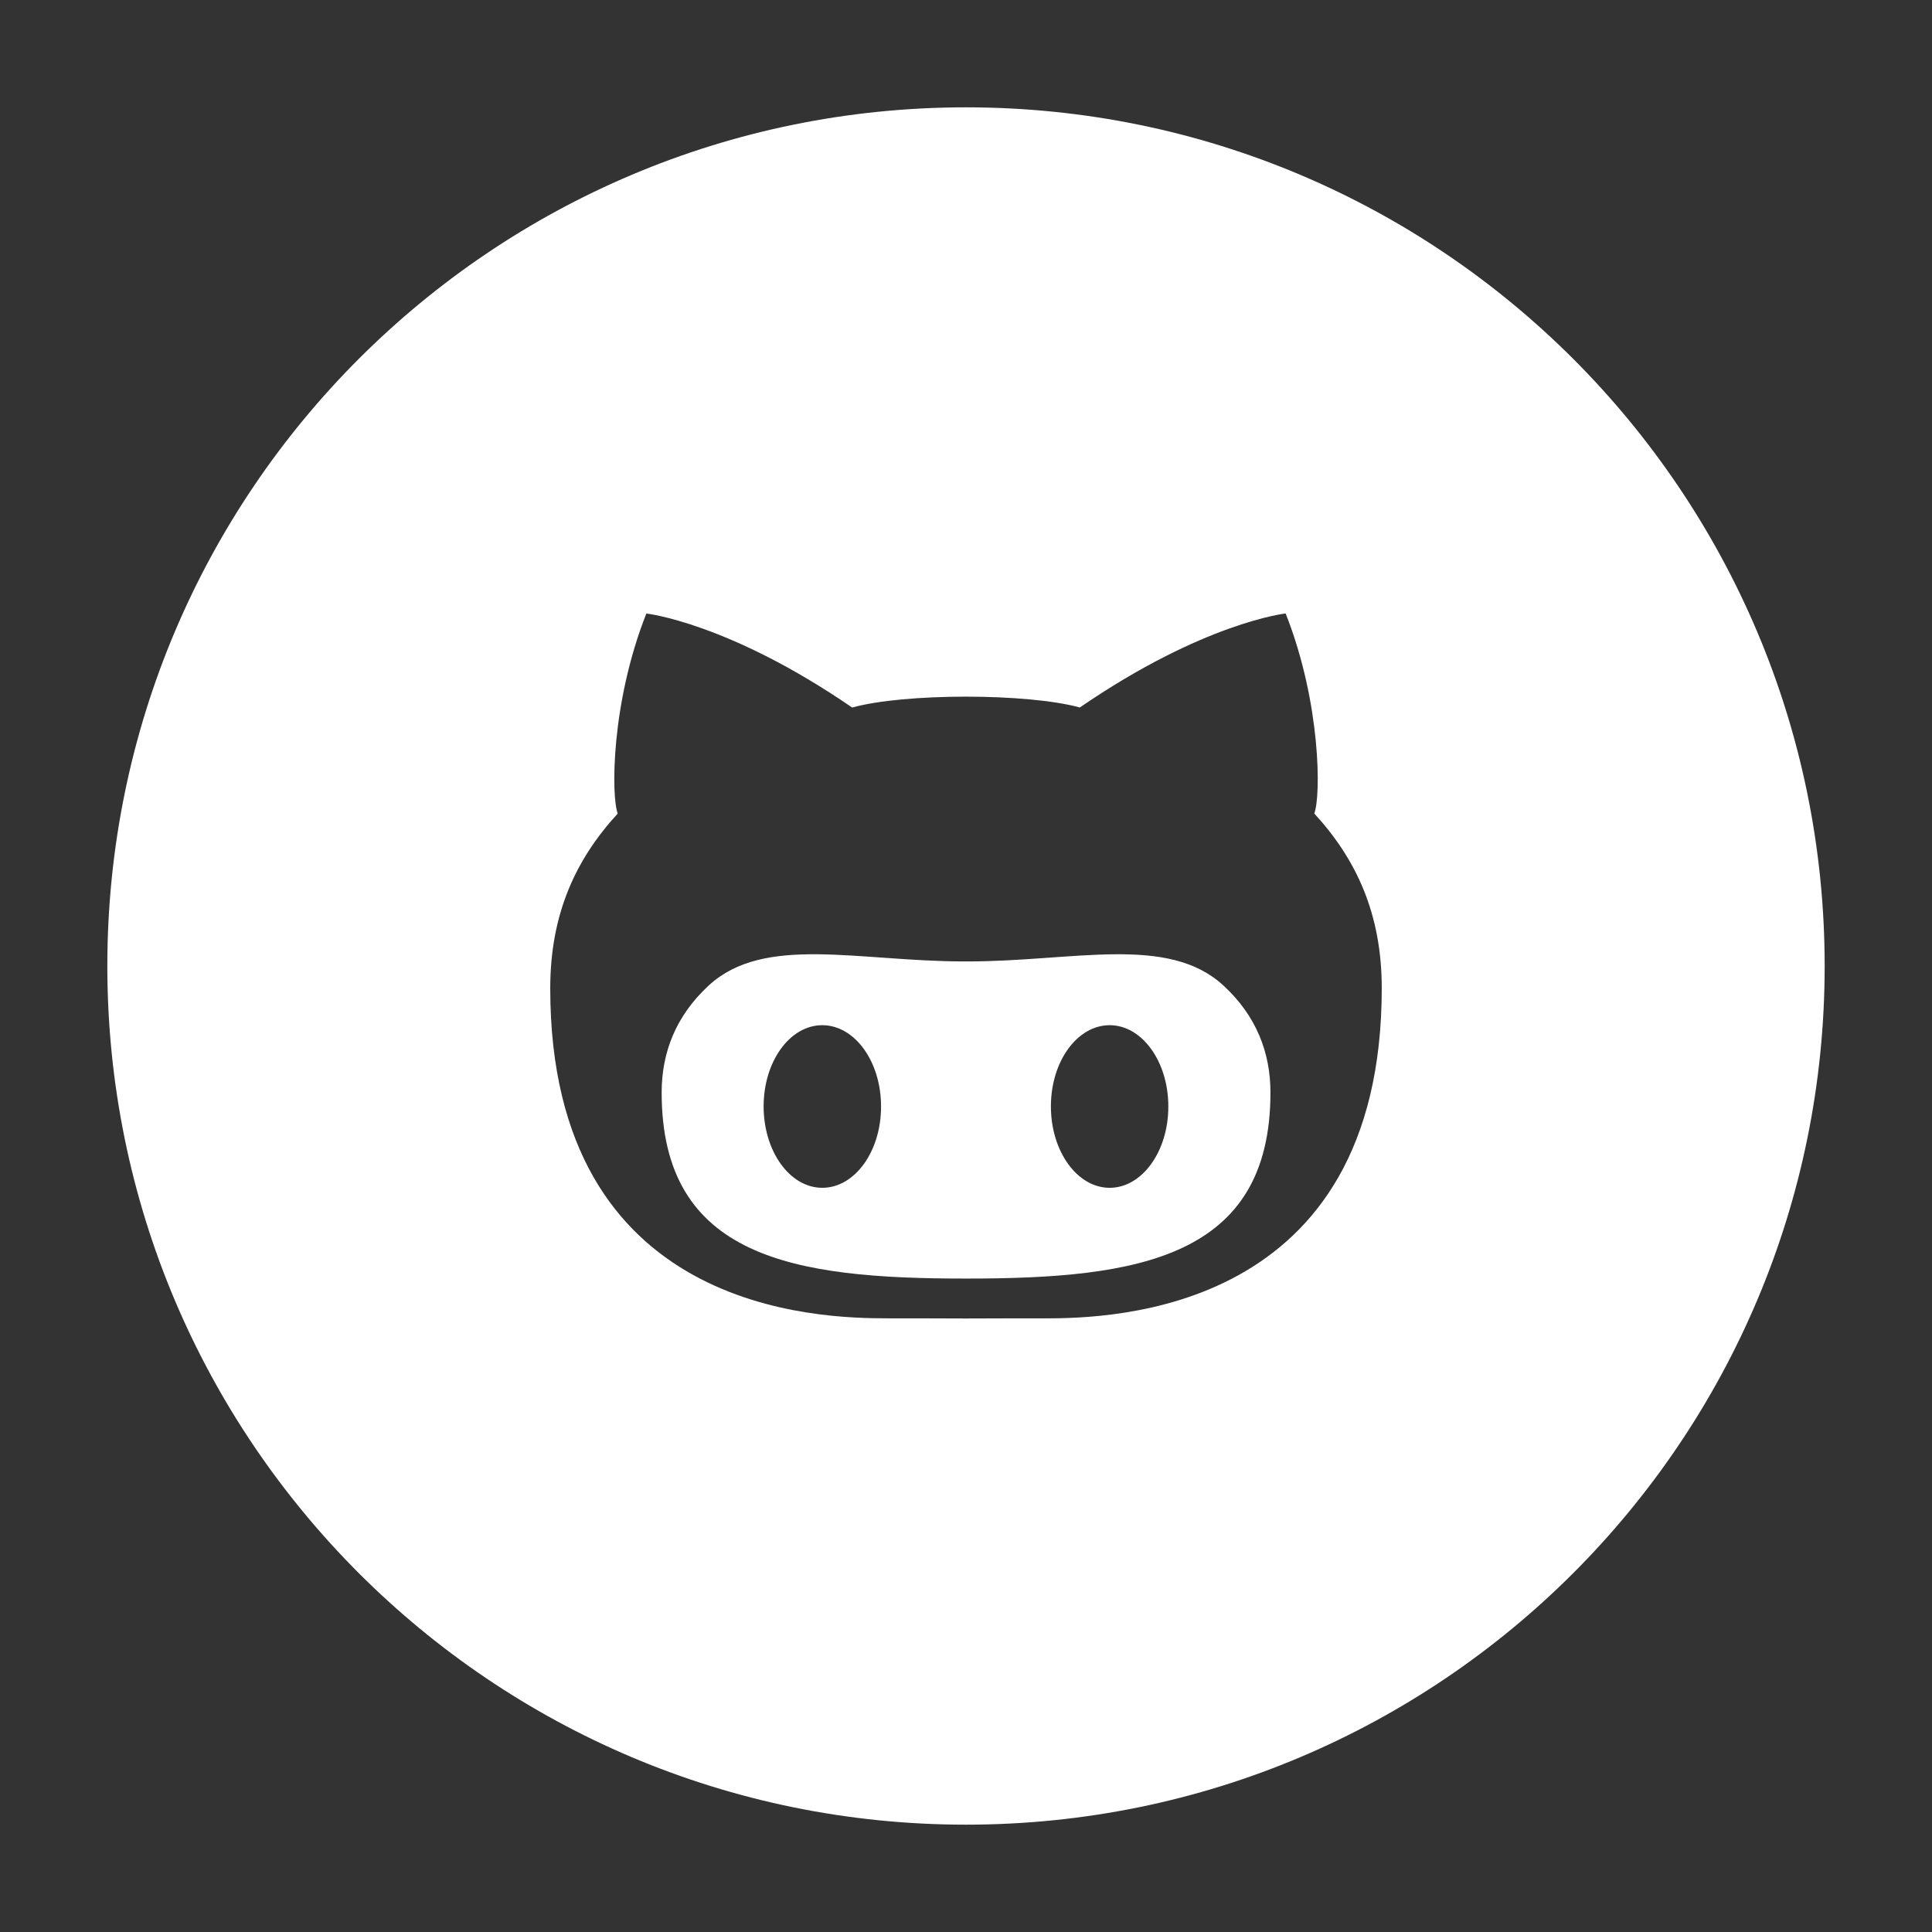 <?xml version="1.0" encoding="UTF-8" standalone="no"?>
<svg viewBox="0 0 36 36" xmlns="http://www.w3.org/2000/svg" id="github">
    <rect x="0" y="0" width="36" height="36" fill="#333333" stroke="none"/>
    <path fill="white" d="m 18.025,17.915 c 0,0 -0.017,0 -0.025,0 h -0.025 c -1.985,0 -3.733,-0.505 -4.768,0.447 -0.618,0.57 -0.878,1.257 -0.878,1.995 0,3.087 2.472,3.467 5.648,3.467 h 0.048 c 3.175,0 5.648,-0.382 5.648,-3.467 0,-0.738 -0.26,-1.427 -0.878,-1.995 C 21.758,17.41 20.01,17.915 18.025,17.915 Z m -2.703,4.218 c -0.605,0 -1.093,-0.68 -1.093,-1.517 0,-0.837 0.488,-1.513 1.093,-1.513 0.605,0 1.095,0.677 1.095,1.513 0.002,0.837 -0.488,1.517 -1.095,1.517 z m 5.355,0 c -0.605,0 -1.095,-0.68 -1.095,-1.517 0,-0.837 0.49,-1.513 1.095,-1.513 0.603,0 1.093,0.677 1.093,1.513 0.002,0.837 -0.488,1.517 -1.093,1.517 z M 18,2 C 9.163,2 2,9.163 2,18 c 0,8.837 7.163,16 16,16 C 26.837,34 34,26.837 34,18 34,9.163 26.837,2 18,2 Z m 1.46,22.565 c -0.287,0 -0.857,0 -1.46,0.003 -0.603,-0.003 -1.173,-0.003 -1.46,-0.003 -1.267,0 -6.287,-0.098 -6.287,-6.148 0,-1.39 0.477,-2.408 1.258,-3.258 -0.123,-0.307 -0.13,-2.053 0.533,-3.727 0,0 1.527,0.167 3.835,1.752 0.482,-0.135 1.302,-0.203 2.12,-0.203 0.818,0 1.637,0.068 2.122,0.202 2.308,-1.585 3.835,-1.752 3.835,-1.752 0.663,1.673 0.658,3.422 0.533,3.727 0.782,0.85 1.258,1.868 1.258,3.258 -0.002,6.053 -5.022,6.15 -6.288,6.15 z" />
</svg>


